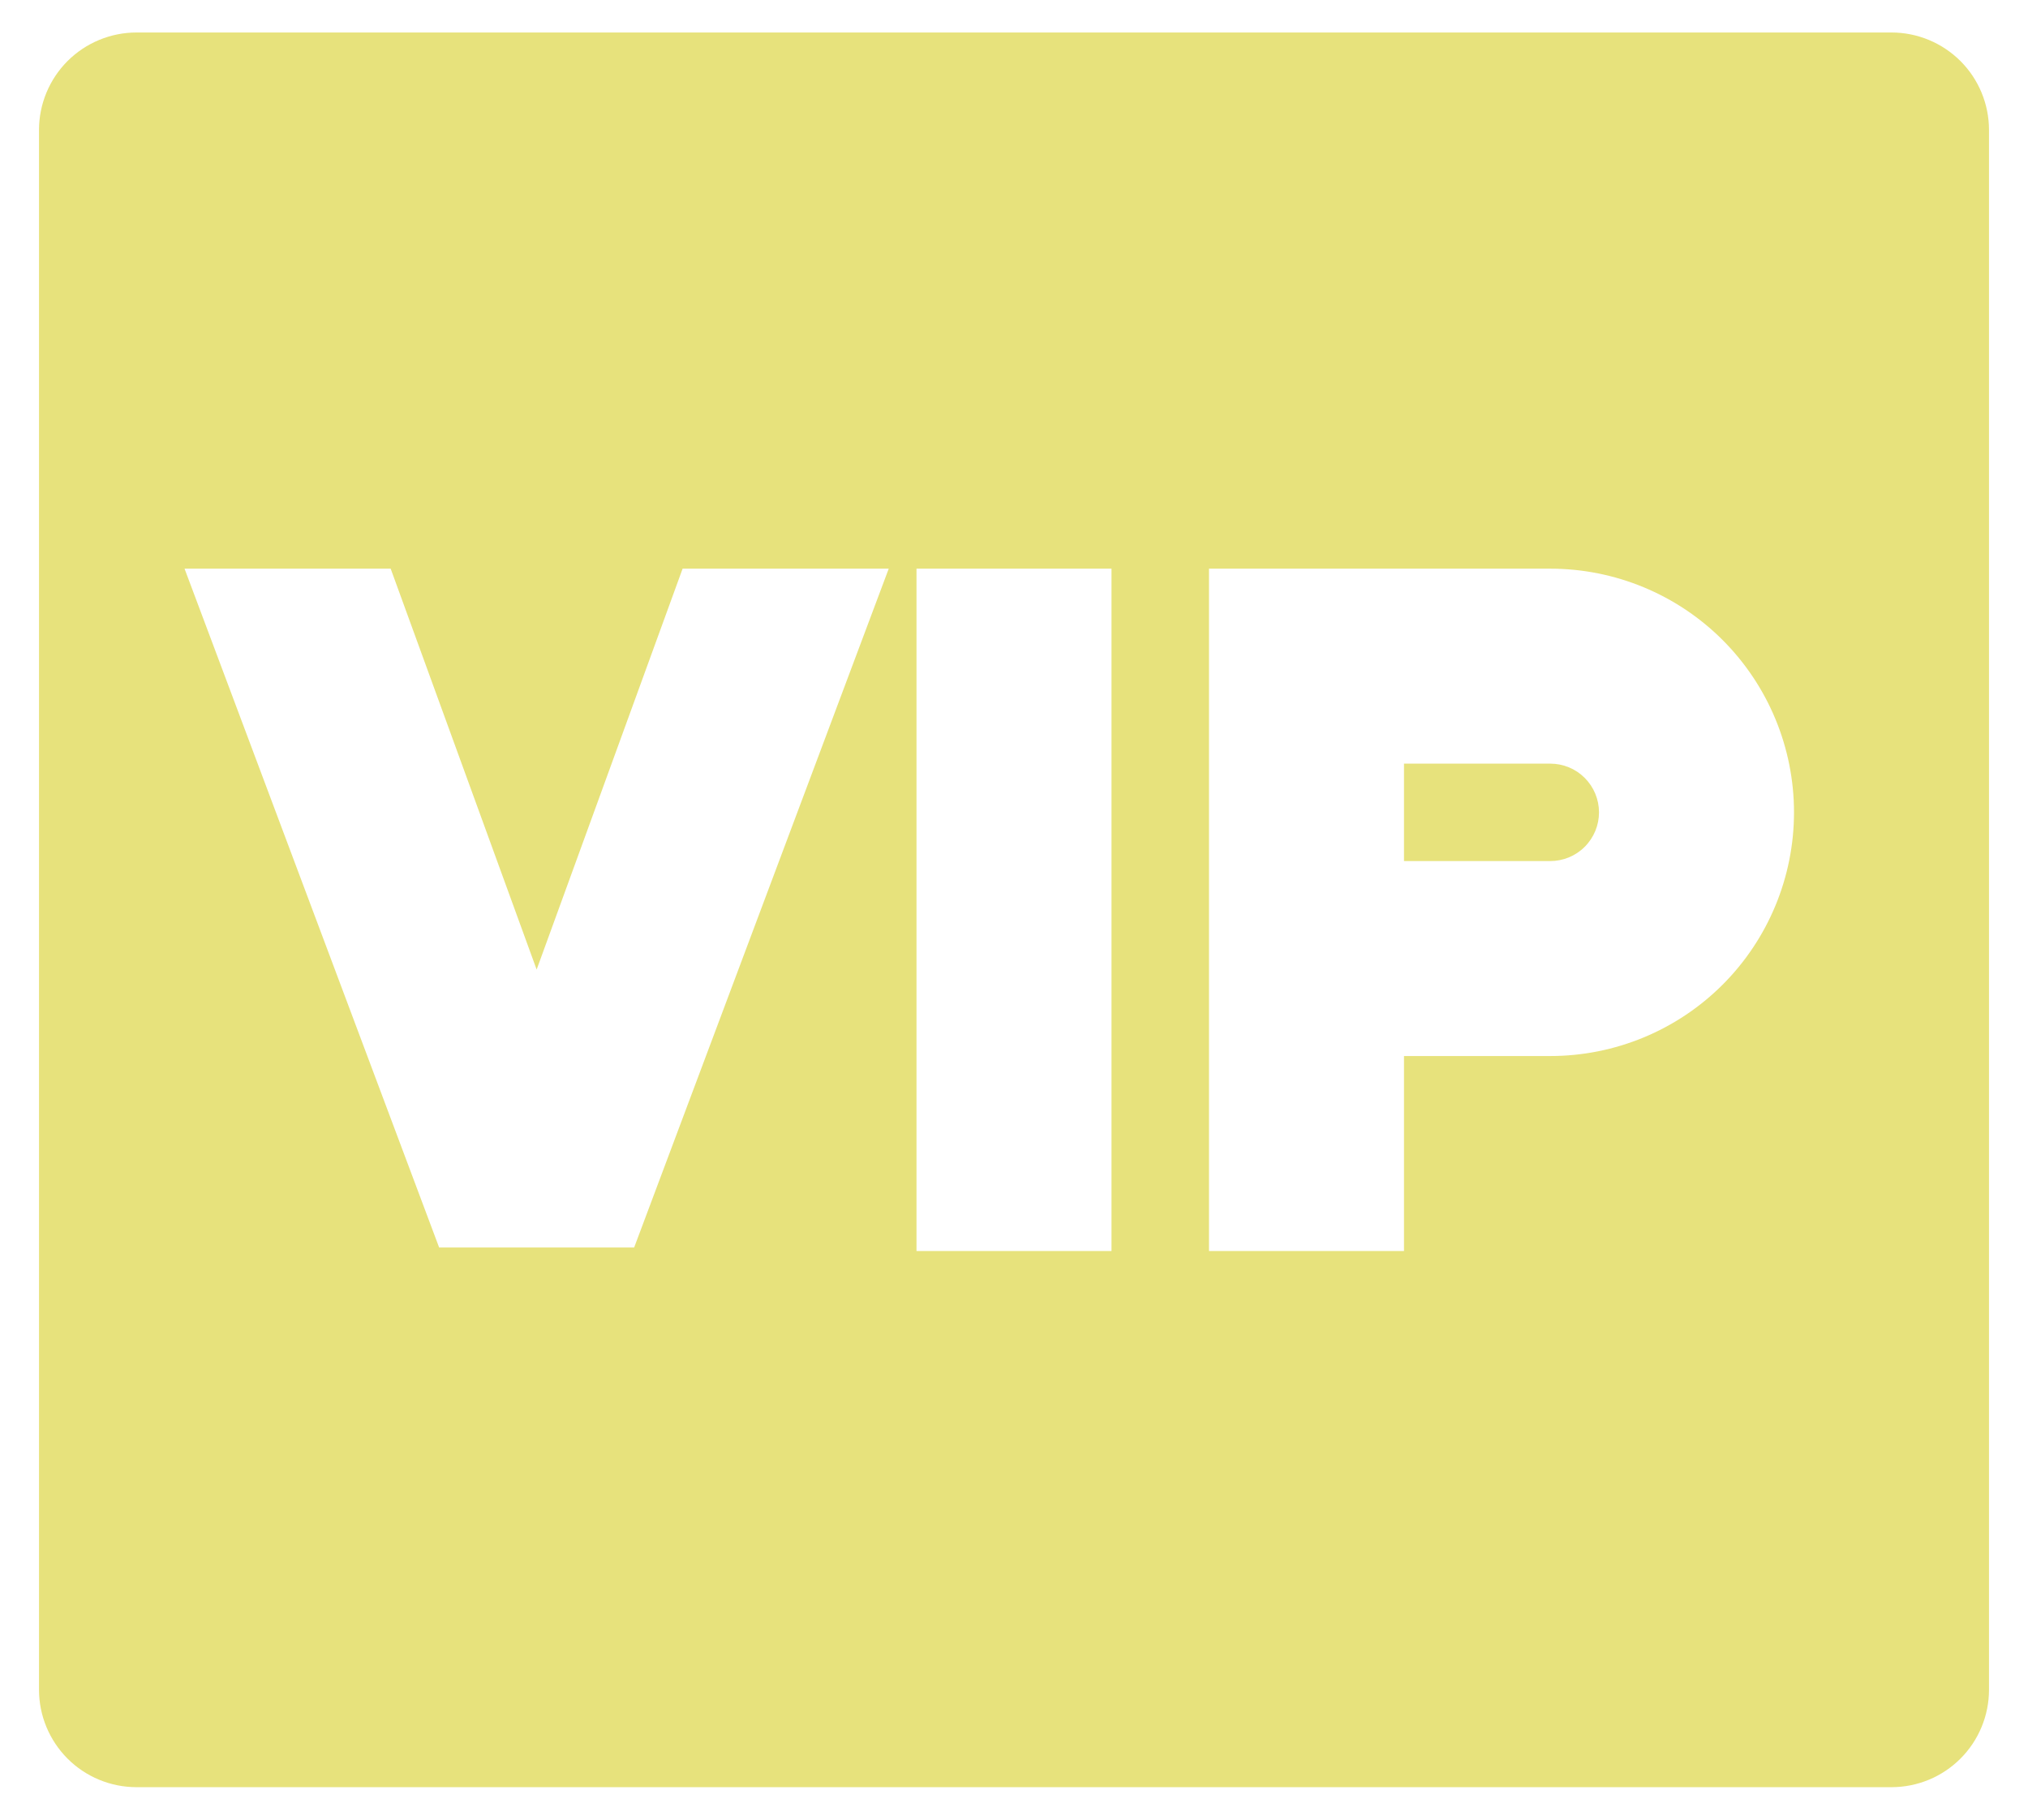 <svg width="39" height="35" viewBox="0 0 39 35" fill="none" xmlns="http://www.w3.org/2000/svg">
<path d="M2.625 0.625H36.375C36.872 0.625 37.349 0.823 37.701 1.174C38.053 1.526 38.25 2.003 38.25 2.5V32.5C38.25 32.997 38.053 33.474 37.701 33.826C37.349 34.178 36.872 34.375 36.375 34.375H2.625C2.128 34.375 1.651 34.178 1.299 33.826C0.948 33.474 0.75 32.997 0.75 32.5V2.5C0.75 2.003 0.948 1.526 1.299 1.174C1.651 0.823 2.128 0.625 2.625 0.625V0.625ZM17.625 10.938V24.062H21.375V10.938H17.625ZM17.091 10.938H13.127L10.32 18.649L7.513 10.938H3.549L8.445 23.995H12.195L17.091 10.938ZM27 20.312H29.812C31.056 20.312 32.248 19.819 33.127 18.94C34.006 18.061 34.5 16.868 34.5 15.625C34.5 14.382 34.006 13.19 33.127 12.31C32.248 11.431 31.056 10.938 29.812 10.938H23.25V24.062H27V20.312ZM27 16.562V14.688H29.812C30.061 14.688 30.3 14.786 30.475 14.962C30.651 15.138 30.75 15.376 30.75 15.625C30.75 15.874 30.651 16.112 30.475 16.288C30.3 16.464 30.061 16.562 29.812 16.562H27Z" fill="#E7E27C"/>
</svg>
